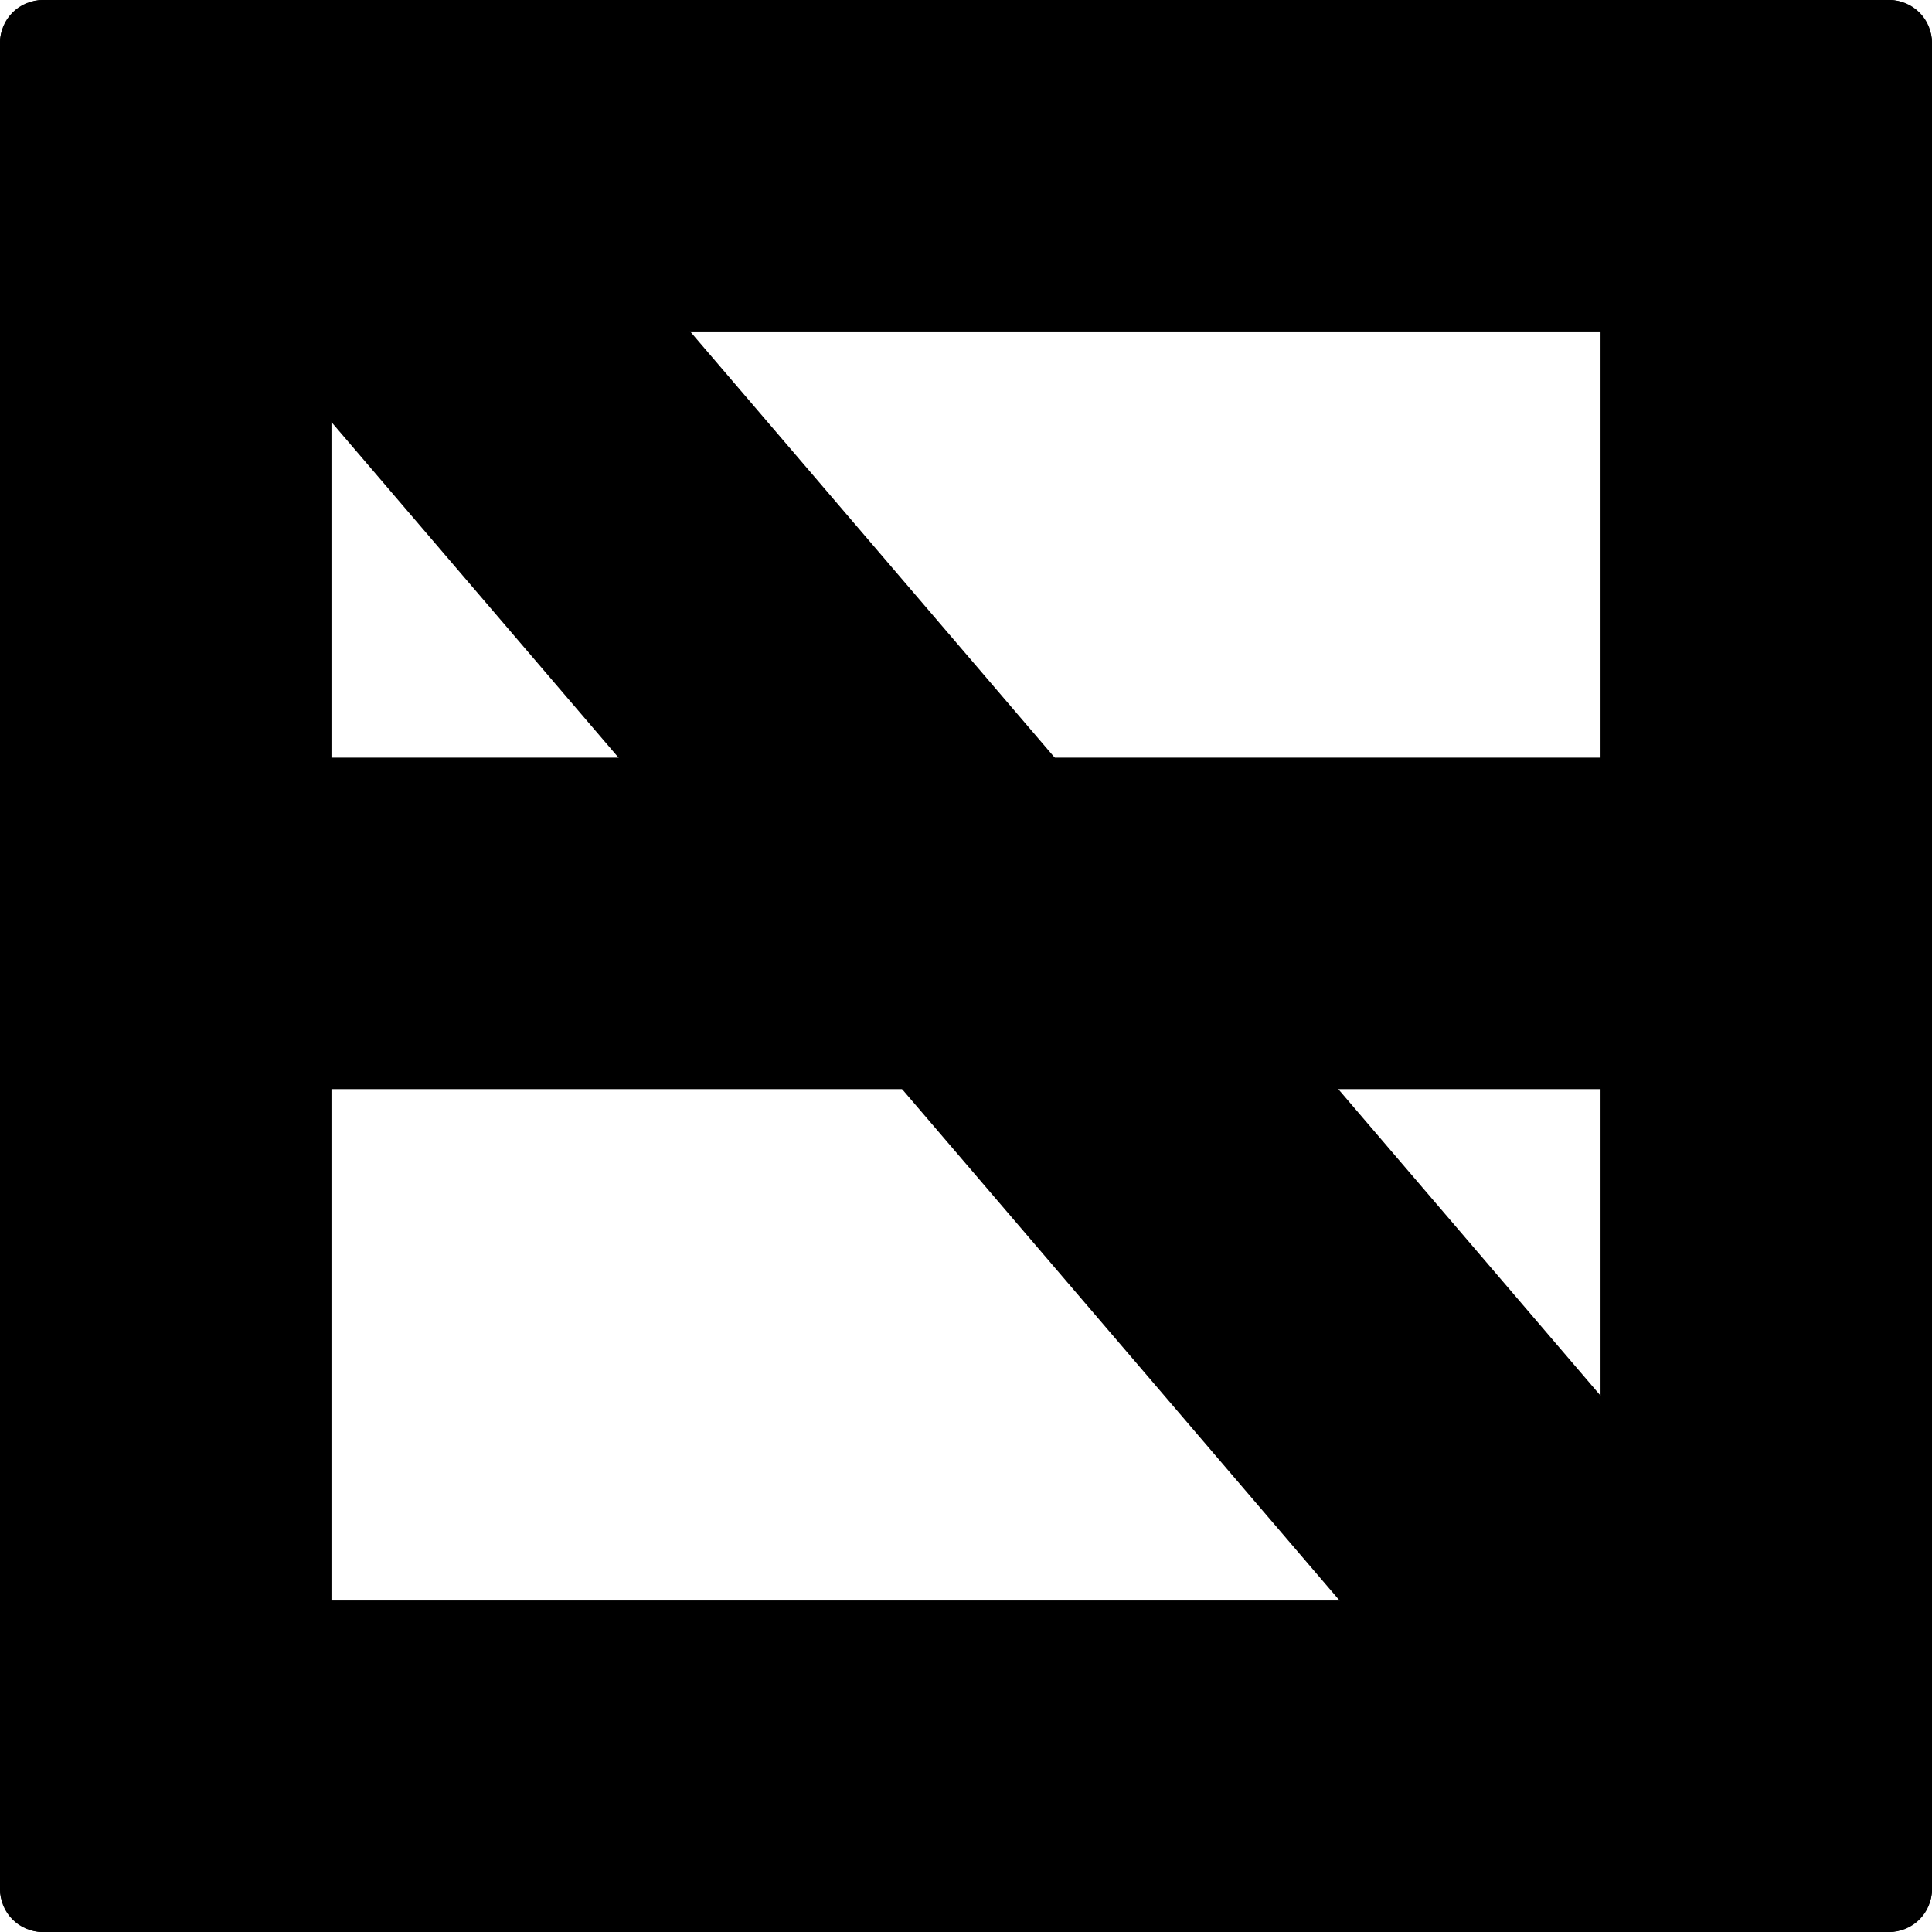 <svg width="272" height="272" viewBox="0 0 272 272" fill="none" xmlns="http://www.w3.org/2000/svg">
<rect y="6.10352e-05" width="46.667" height="272" rx="6" fill="currentColor"/>
<rect x="29.335" y="39.169" width="46.667" height="306.01" rx="6" transform="rotate(-40.546 29.335 39.169)" fill="currentColor"/>
<rect x="272" width="46.667" height="272" rx="6" transform="rotate(90 272 0)" fill="currentColor"/>
<rect x="272" y="106.665" width="46.667" height="272" rx="6" transform="rotate(90 272 106.665)" fill="currentColor"/>
<rect x="272" y="225.333" width="46.667" height="272" rx="6" transform="rotate(90 272 225.333)" fill="currentColor"/>
<rect x="225.333" width="46.667" height="272" rx="6" fill="currentColor"/>
</svg>